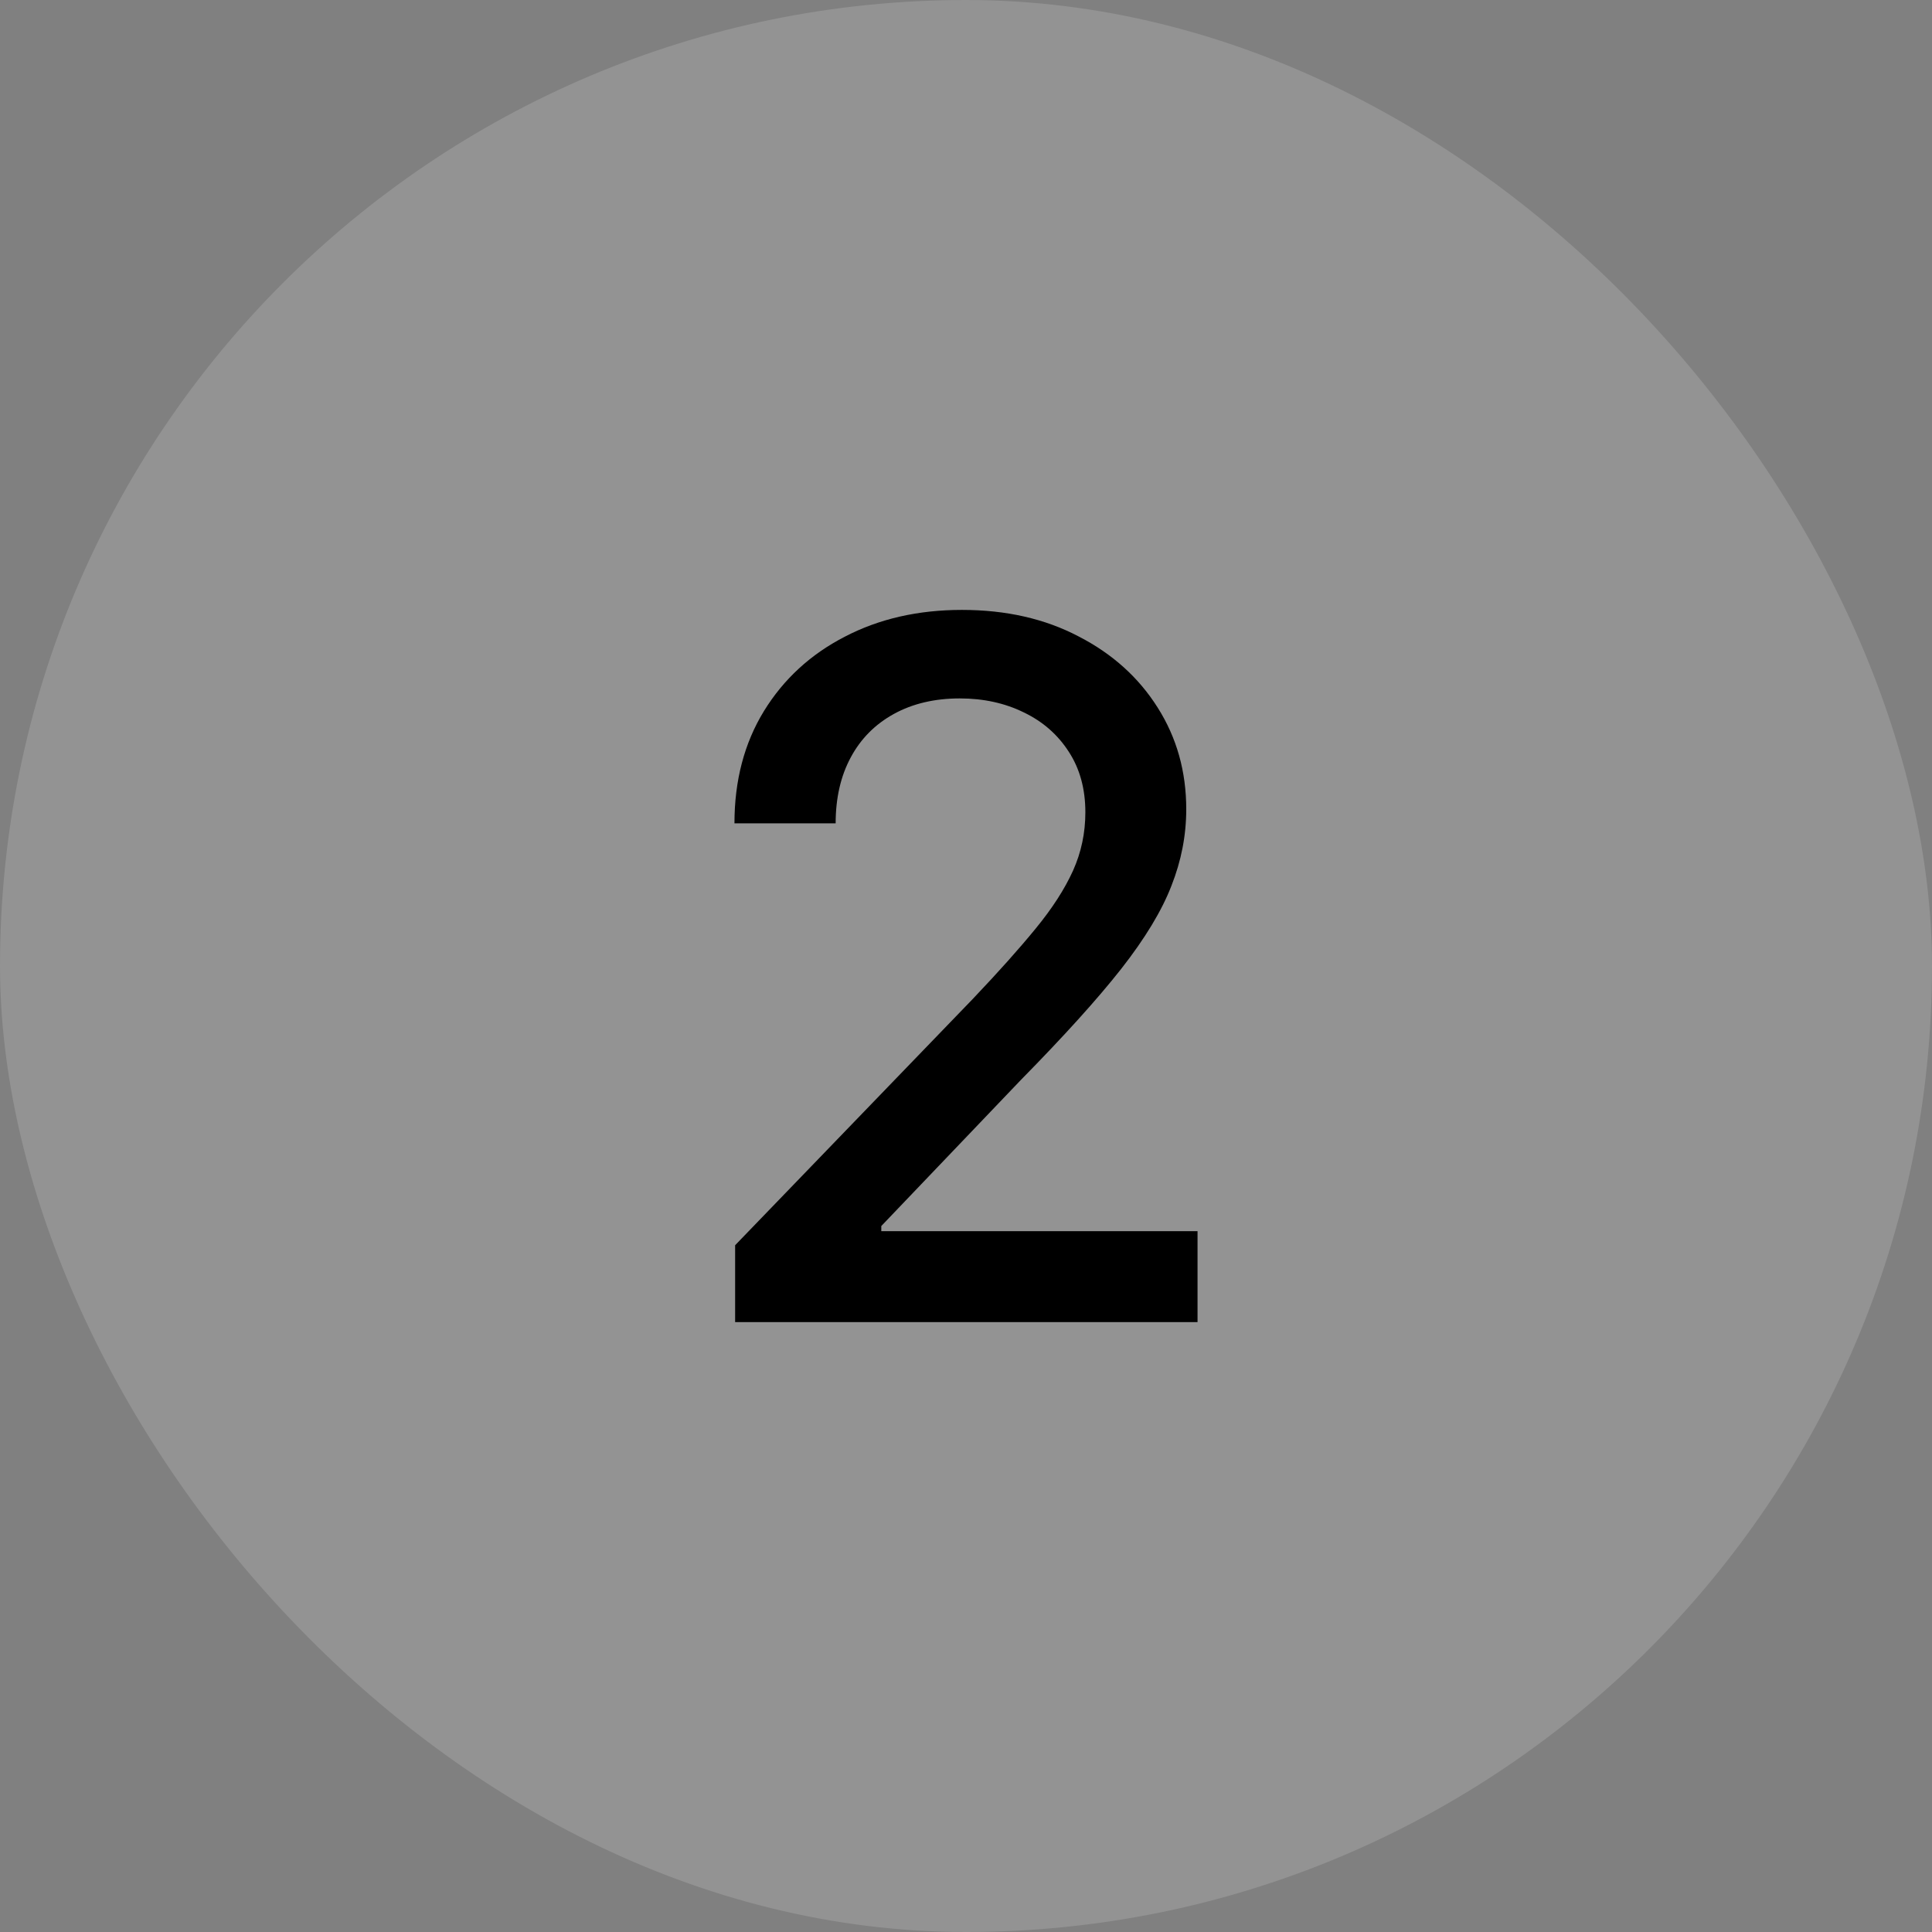 <svg width="32" height="32" viewBox="0 0 32 32" fill="none" xmlns="http://www.w3.org/2000/svg">
<rect x="0" y="0" width="32" height="32" fill="#808080" stroke="none"/>
<rect width="32" height="32" rx="16" fill="white" fill-opacity="0.15" style="fill:white;fill-opacity:0.15;"/>
<path d="M15.932 10.102C16.663 10.102 17.306 10.248 17.863 10.54C18.424 10.828 18.861 11.222 19.176 11.722C19.49 12.218 19.648 12.778 19.648 13.403C19.648 13.835 19.566 14.257 19.403 14.67C19.244 15.083 18.966 15.543 18.568 16.051C18.171 16.555 17.617 17.167 16.909 17.887L14.597 20.307V20.392H19.835V21.898H12.176V20.625L16.113 16.545C16.534 16.102 16.881 15.714 17.153 15.381C17.43 15.044 17.636 14.723 17.773 14.42C17.909 14.117 17.977 13.795 17.977 13.454C17.977 13.068 17.886 12.734 17.704 12.454C17.522 12.17 17.274 11.952 16.96 11.801C16.646 11.646 16.291 11.568 15.898 11.568C15.481 11.568 15.117 11.654 14.807 11.824C14.496 11.995 14.257 12.235 14.091 12.545C13.924 12.855 13.841 13.22 13.841 13.637H12.165C12.165 12.928 12.328 12.309 12.653 11.778C12.979 11.248 13.426 10.837 13.994 10.545C14.562 10.249 15.208 10.102 15.932 10.102Z" fill="#010104" style="fill:#010104;fill:color(display-p3 0.004 0.004 0.016);fill-opacity:1;"/>
</svg>
